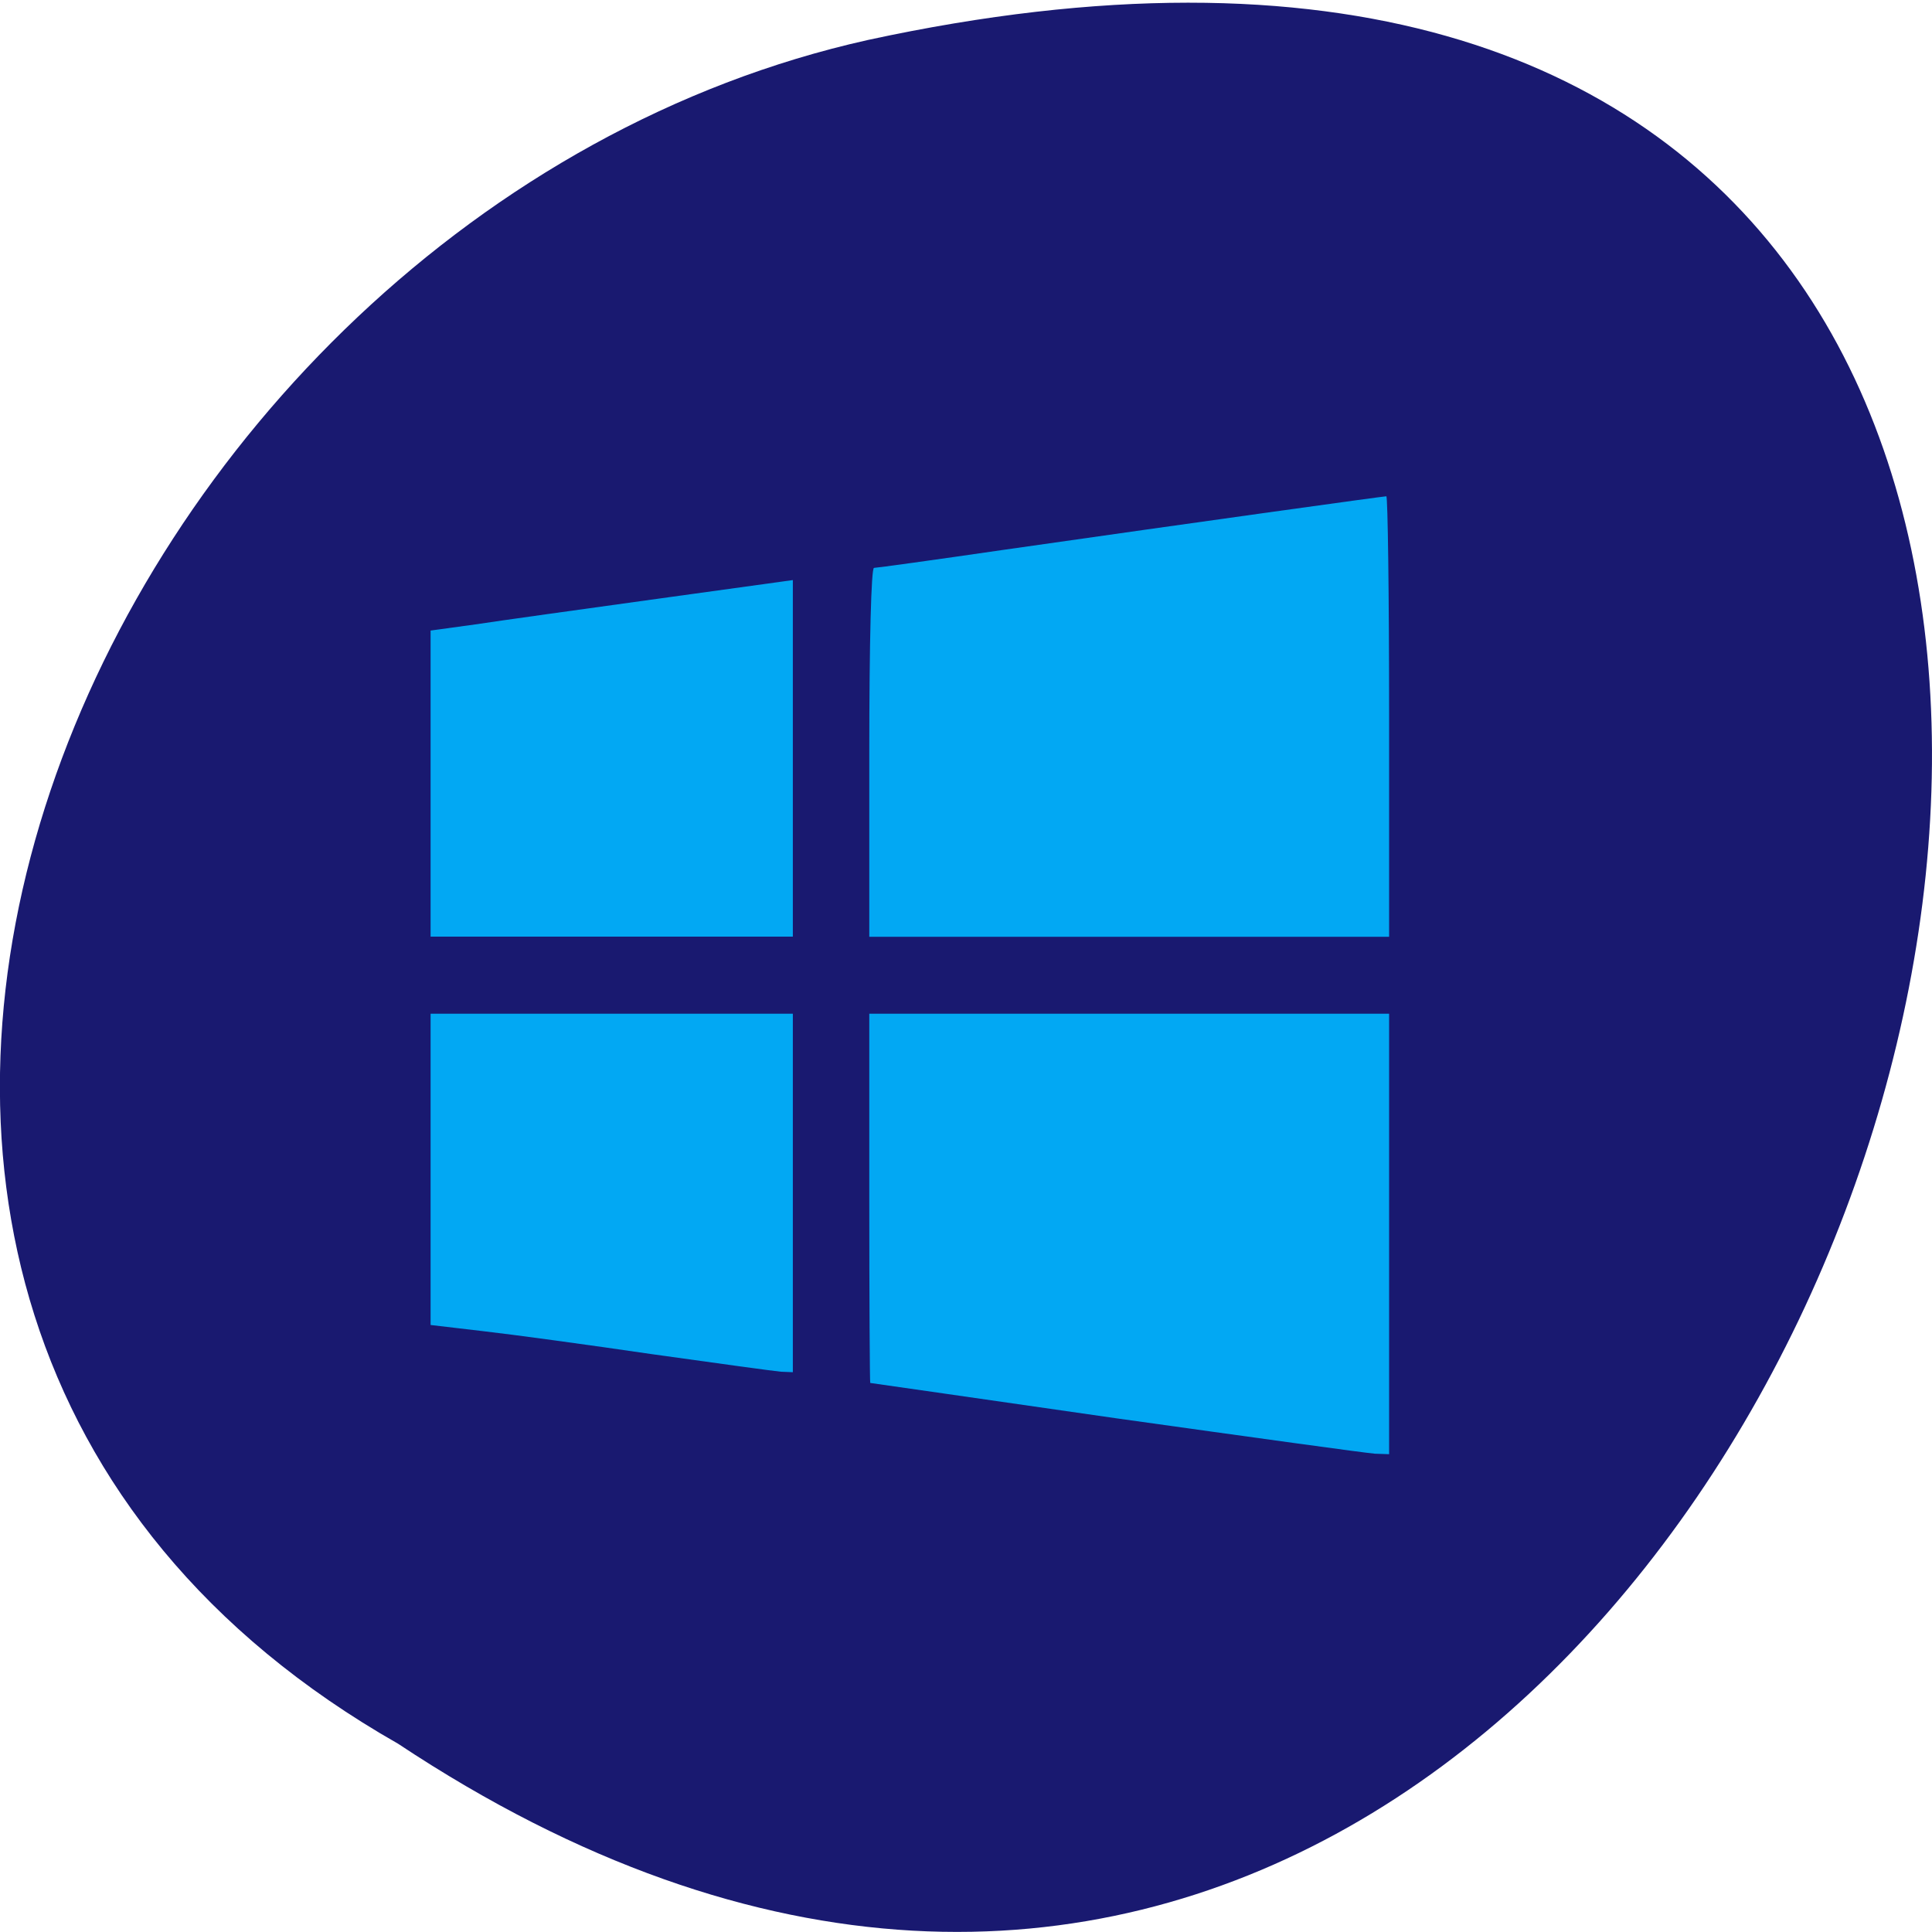 <svg xmlns="http://www.w3.org/2000/svg" viewBox="0 0 16 16"><path d="m 3.297 14.441 c 12.03 7.984 19.438 -17.477 3.891 -14.11 c -6.43 1.434 -10.328 10.445 -3.891 14.11" fill="#191970"/><path d="m 9.246 11.746 c -1.117 -0.16 -2.031 -0.293 -2.039 -0.293 c -0.004 -0.004 -0.008 -0.691 -0.008 -1.531 v -1.527 h 4.305 v 3.648 l -0.117 -0.004 c -0.066 -0.004 -1.027 -0.137 -2.141 -0.293 m -3.844 -0.531 c -0.531 -0.078 -1.164 -0.164 -1.402 -0.191 l -0.434 -0.051 v -2.578 h 3 v 2.969 l -0.098 -0.004 c -0.051 -0.004 -0.531 -0.07 -1.066 -0.145 m -1.836 -4.723 v -1.27 l 0.371 -0.051 c 0.203 -0.031 0.879 -0.125 1.5 -0.211 l 1.129 -0.156 v 2.953 h -3 m 3.633 -1.527 c 0 -0.914 0.016 -1.527 0.039 -1.527 c 0.02 0 0.5 -0.066 1.063 -0.148 c 1.664 -0.238 3.156 -0.445 3.18 -0.445 c 0.012 0 0.023 0.82 0.023 1.824 v 1.824 h -4.305" fill="#02a8f3"/></svg>